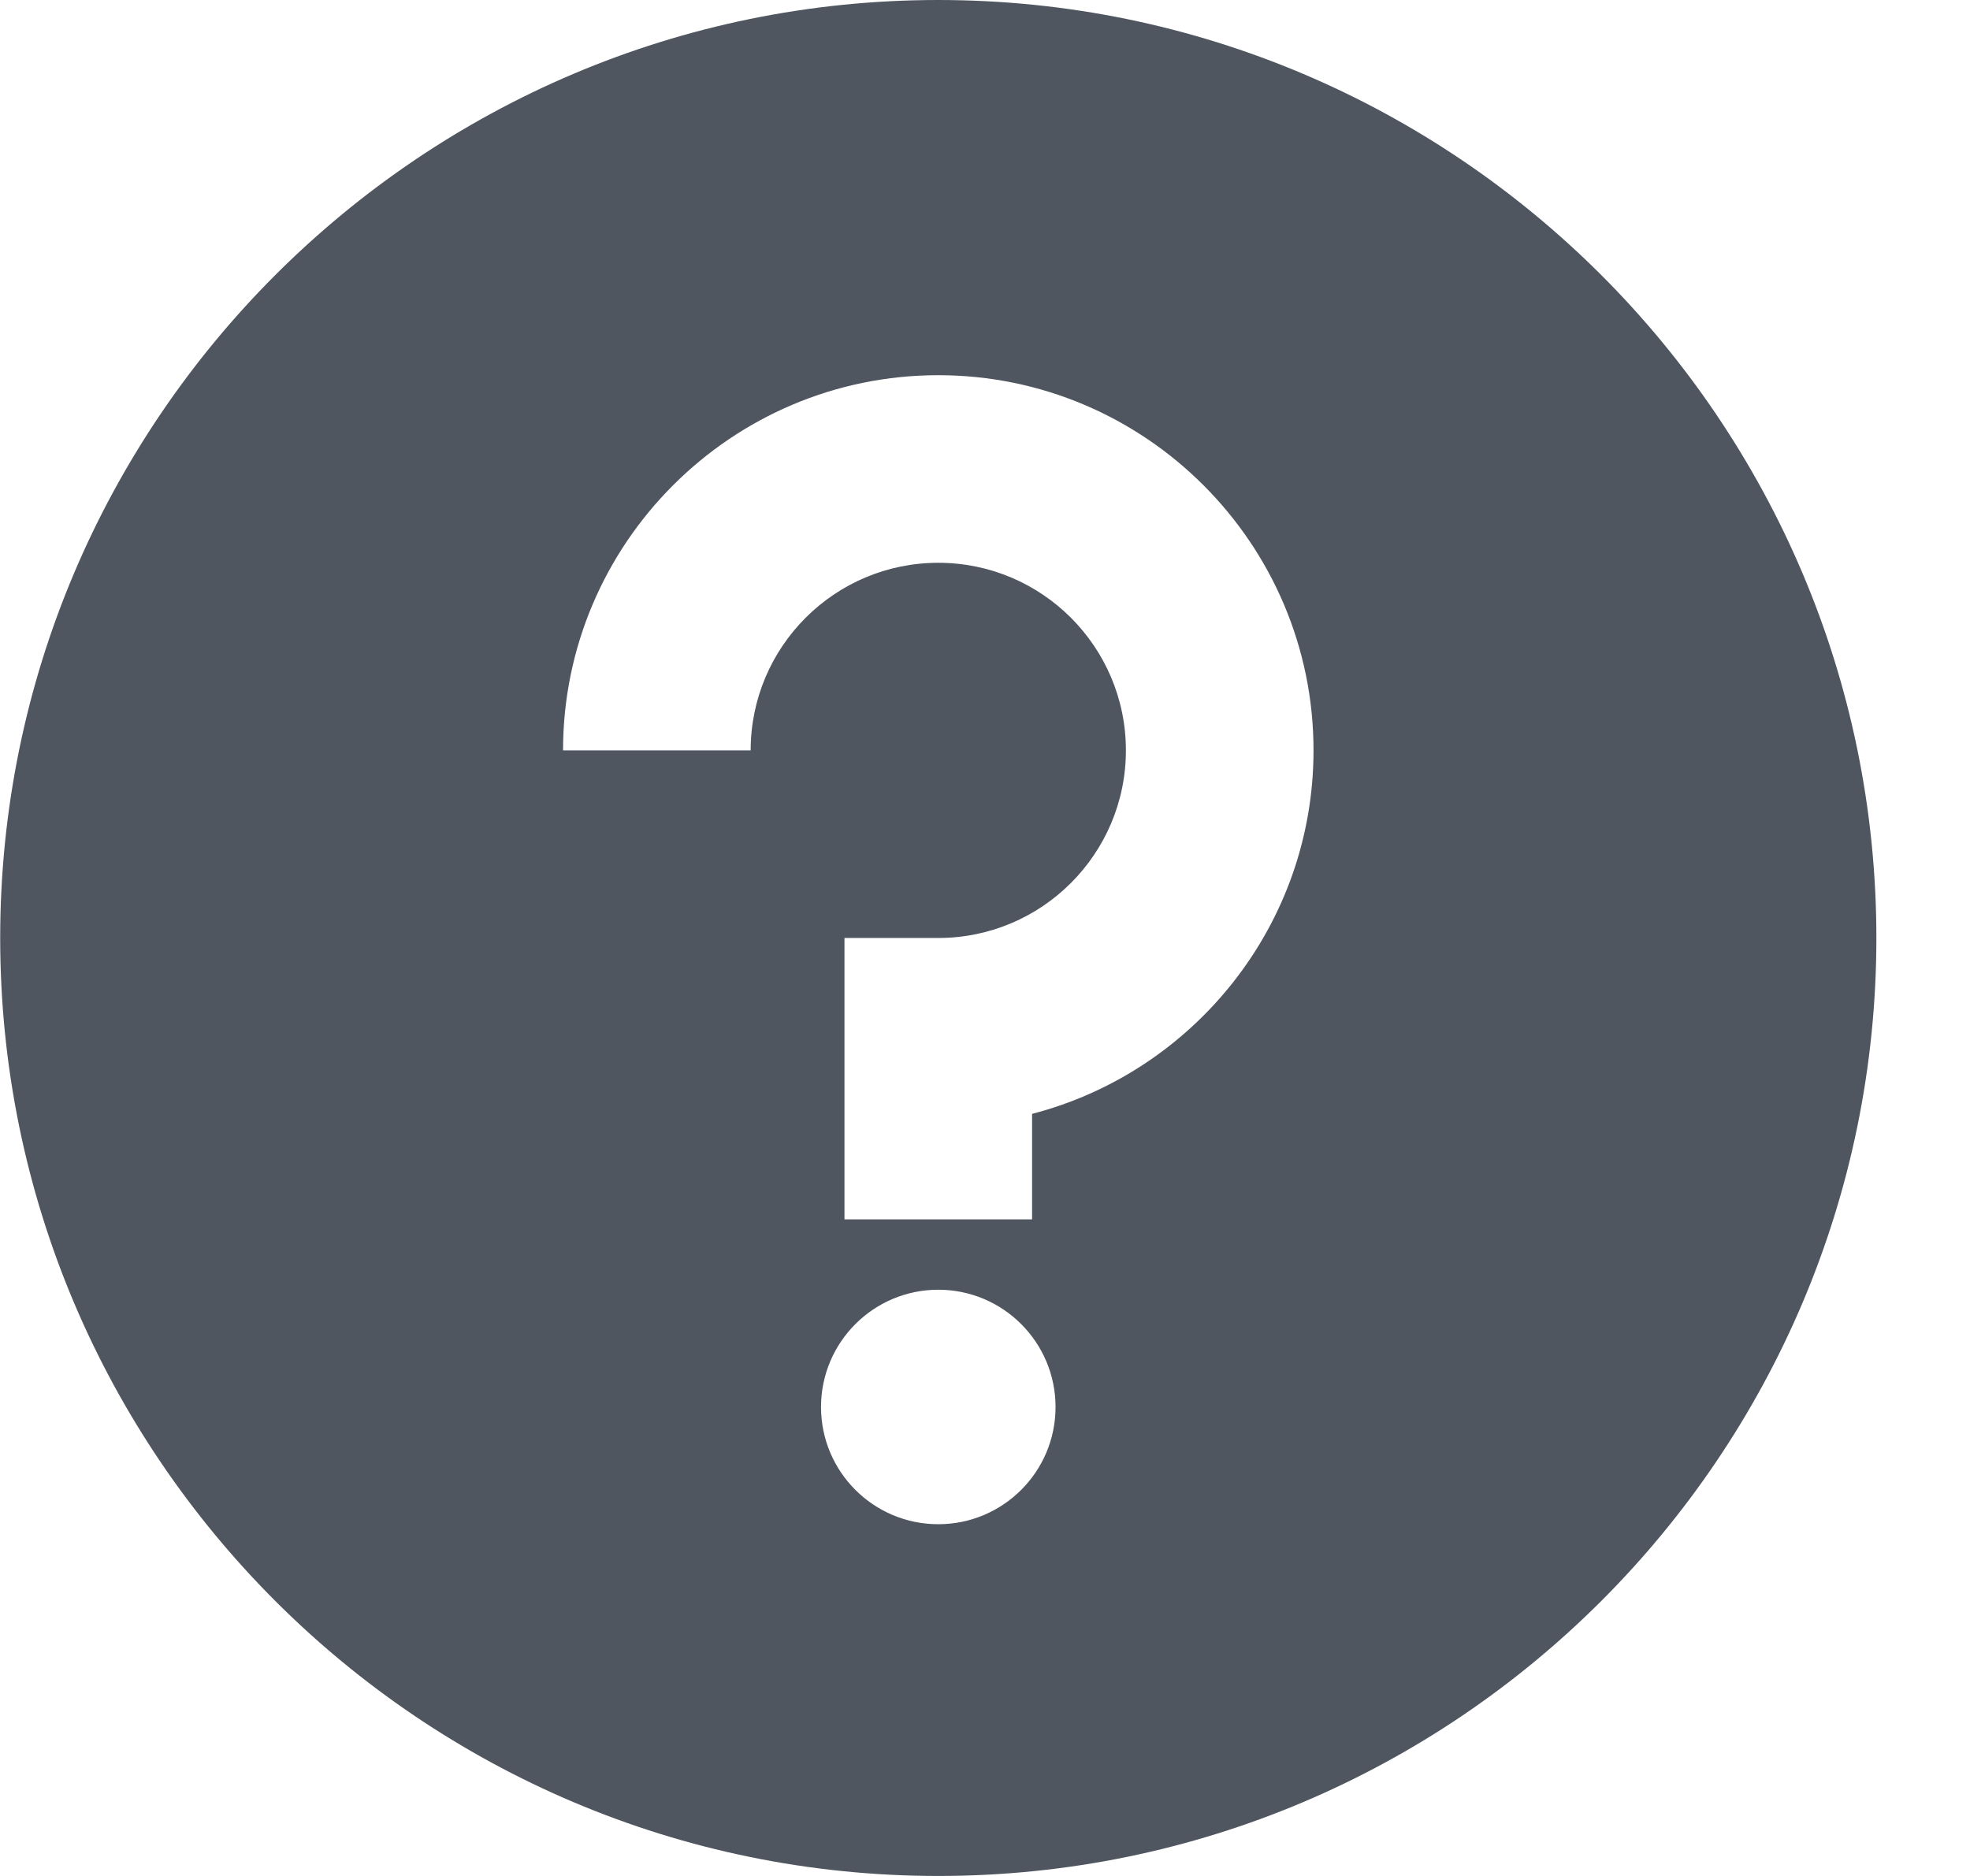 <svg width="21" height="20" viewBox="0 0 21 20" fill="none" xmlns="http://www.w3.org/2000/svg">
<path d="M10.002 0C4.488 0 0.002 4.487 0.002 10C0.002 15.515 4.488 20 10.002 20C15.516 20 20.002 15.515 20.002 10C20.002 4.487 15.516 0 10.002 0ZM10.002 16.25C9.312 16.25 8.752 15.691 8.752 15C8.752 14.31 9.312 13.75 10.002 13.75C10.692 13.75 11.252 14.31 11.252 15C11.252 15.691 10.692 16.25 10.002 16.25ZM11.002 11.875V13H9.002V10H10.002C11.106 10 12.002 9.103 12.002 8C12.002 6.896 11.106 6 10.002 6C8.898 6 8.002 6.896 8.002 8H6.002C6.002 5.795 7.797 4 10.002 4C12.207 4 14.002 5.795 14.002 8C14.002 9.861 12.725 11.429 11.002 11.875Z" fill="#4F5660"/>
</svg>
